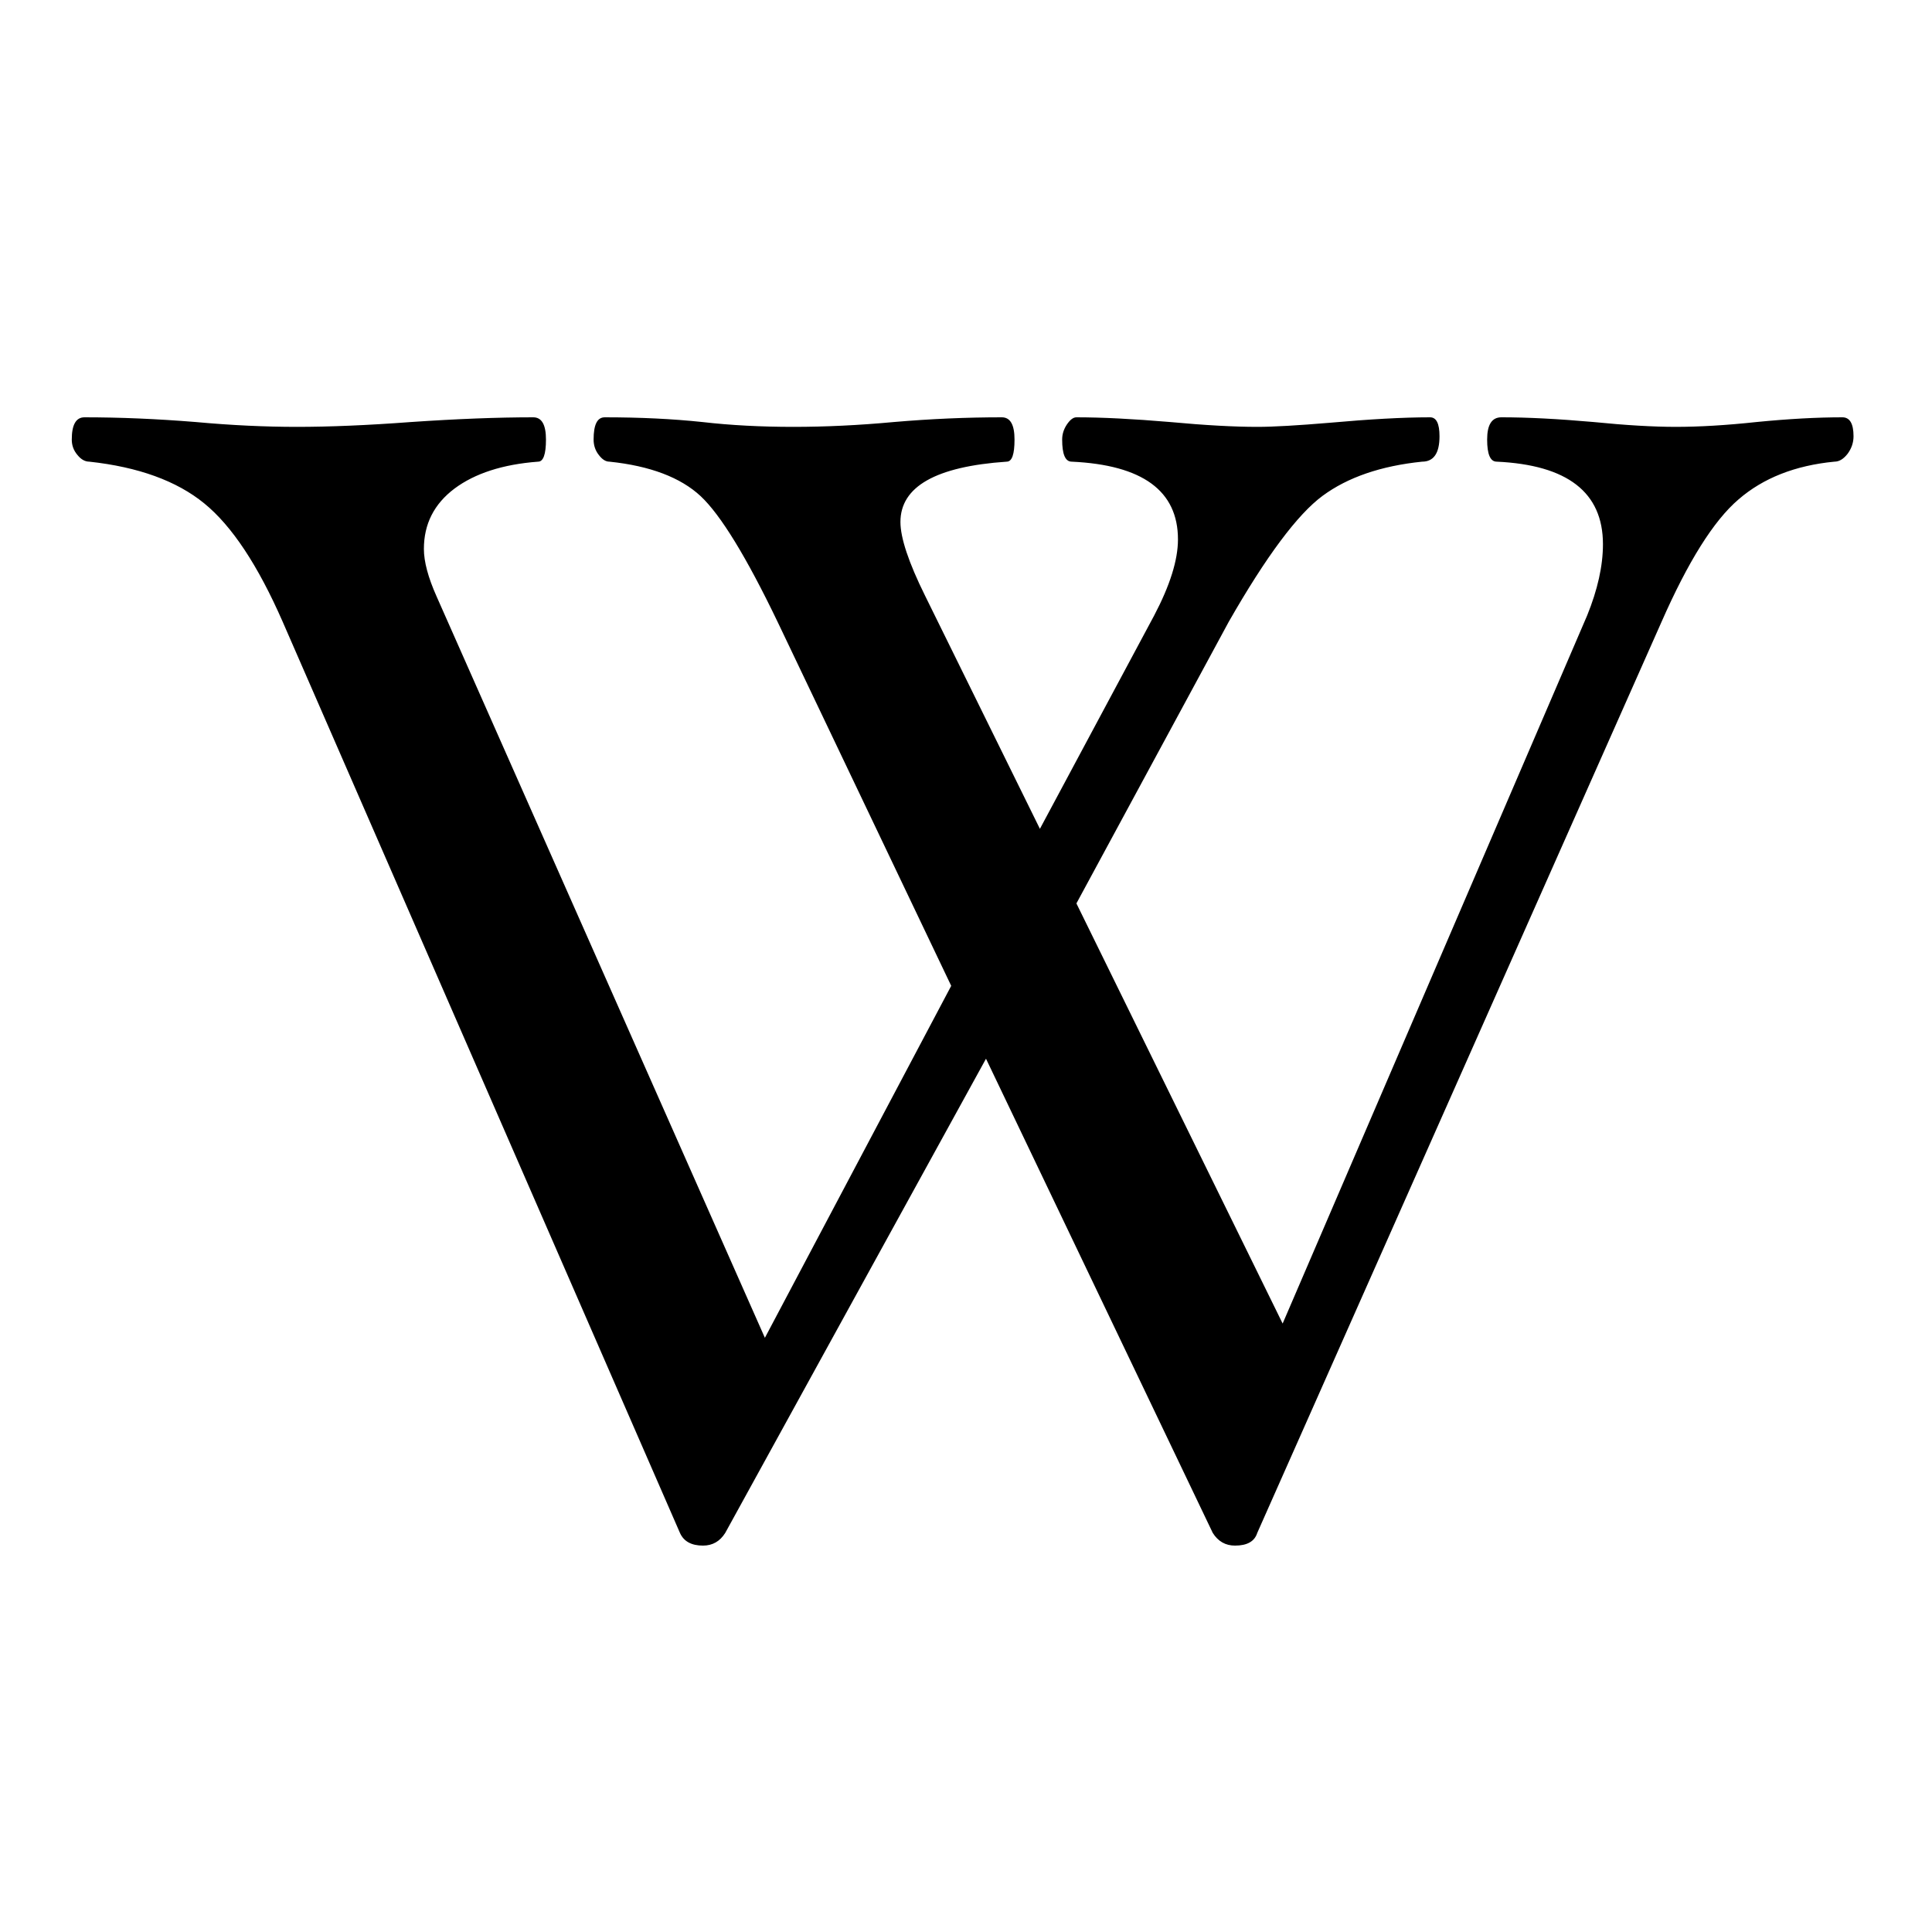 <?xml version="1.0" encoding="UTF-8" standalone="no"?>
<svg
   width="1000"
   height="1000"
   stroke-miterlimit="10"
   style="fill-rule:evenodd;shape-rendering:geometricPrecision"
   version="1.1"
   id="svg11"
   sodipodi:docname="wikipedia.svg"
   inkscape:version="1.1 (c4e8f9e, 2021-05-24)"
   xmlns:inkscape="http://www.inkscape.org/namespaces/inkscape"
   xmlns:sodipodi="http://sodipodi.sourceforge.net/DTD/sodipodi-0.dtd"
   xmlns="http://www.w3.org/2000/svg"
   xmlns:svg="http://www.w3.org/2000/svg">
  <defs
     id="defs15" />
  <sodipodi:namedview
     id="namedview13"
     pagecolor="#ffffff"
     bordercolor="#666666"
     borderopacity="1.0"
     inkscape:pageshadow="2"
     inkscape:pageopacity="0.0"
     inkscape:pagecheckerboard="0"
     showgrid="false"
     inkscape:zoom="0.5"
     inkscape:cx="63"
     inkscape:cy="439"
     inkscape:window-width="2639"
     inkscape:window-height="1027"
     inkscape:window-x="2844"
     inkscape:window-y="25"
     inkscape:window-maximized="0"
     inkscape:current-layer="svg11" />
  <path
     d="m 959.383,225.814 c 0,3.326 -1.054,6.327 -3.082,9.084 -2.109,2.677 -4.299,4.056 -6.813,4.056 -20.197,1.947 -36.824,8.436 -49.64,19.548 C 886.951,269.533 873.73,290.703 860.022,321.85 L 650.756,793.43 c -1.379,4.38 -5.191,6.57 -11.518,6.57 -4.948,0 -8.76,-2.19 -11.518,-6.57 L 510.352,547.988 375.383,793.43 c -2.758,4.38 -6.57,6.57 -11.518,6.57 -6.002,0 -9.977,-2.19 -11.923,-6.57 L 146.326,321.85 C 133.51,292.569 119.964,272.129 105.689,260.53 91.494,248.931 71.622,241.712 46.234,238.954 c -2.19,0 -4.299,-1.136 -6.164,-3.488 -1.947,-2.271 -2.92,-4.948 -2.92,-7.949 C 37.15,219.812 39.34,216 43.72,216 c 18.331,0 37.473,0.811 57.508,2.433 18.574,1.703 36.094,2.514 52.479,2.514 16.709,0 36.419,-0.811 59.13,-2.514 C 236.602,216.811 257.691,216 276.022,216 c 4.38,0 6.57,3.812 6.57,11.518 0,7.624 -1.379,11.437 -4.056,11.437 -18.331,1.379 -32.769,6.083 -43.313,13.951 -10.544,7.949 -15.817,18.331 -15.817,31.228 0,6.57 2.19,14.762 6.57,24.577 L 395.904,692.447 492.346,510.271 402.474,321.85 c -16.141,-33.58 -29.443,-55.318 -39.826,-65.051 -10.382,-9.652 -26.118,-15.654 -47.207,-17.844 -1.947,0 -3.731,-1.136 -5.516,-3.488 -1.784,-2.271 -2.677,-4.948 -2.677,-7.949 0,-7.706 1.866,-11.518 5.759,-11.518 18.331,0 35.121,0.811 50.451,2.433 14.762,1.703 30.498,2.514 47.207,2.514 16.384,0 33.742,-0.811 52.073,-2.514 C 481.639,216.811 500.213,216 518.544,216 c 4.38,0 6.57,3.812 6.57,11.518 0,7.624 -1.298,11.437 -4.056,11.437 -36.662,2.514 -54.993,12.897 -54.993,31.228 0,8.192 4.218,20.927 12.734,38.122 l 59.454,120.693 59.13,-110.392 c 8.192,-15.573 12.329,-28.713 12.329,-39.42 0,-25.144 -18.331,-38.528 -54.993,-40.231 -3.326,0 -4.948,-3.812 -4.948,-11.437 0,-2.758 0.811,-5.353 2.433,-7.787 1.703,-2.514 3.326,-3.731 4.948,-3.731 13.14,0 29.281,0.811 48.423,2.433 18.331,1.703 33.418,2.514 45.179,2.514 8.436,0 20.927,-0.73 37.311,-2.109 C 708.831,216.973 726.27,216 740.221,216 c 3.244,0 4.867,3.244 4.867,9.814 0,8.76 -3.001,13.14 -9.003,13.14 -21.332,2.19 -38.528,8.111 -51.506,17.682 -12.978,9.571 -29.2,31.309 -48.586,65.213 l -78.84,145.757 106.742,217.459 157.599,-366.46 c 5.434,-13.383 8.192,-25.712 8.192,-36.906 0,-26.848 -18.331,-41.042 -54.993,-42.746 -3.326,0 -4.948,-3.812 -4.948,-11.437 0,-7.706 2.433,-11.518 7.381,-11.518 13.383,0 29.281,0.811 47.612,2.433 16.952,1.703 31.228,2.514 42.664,2.514 12.086,0 26.037,-0.811 41.853,-2.514 C 925.722,216.811 940.484,216 953.624,216 c 3.812,0 5.759,3.244 5.759,9.814 z"
     id="path9"
     style="stroke-width:8.111" />
</svg>
